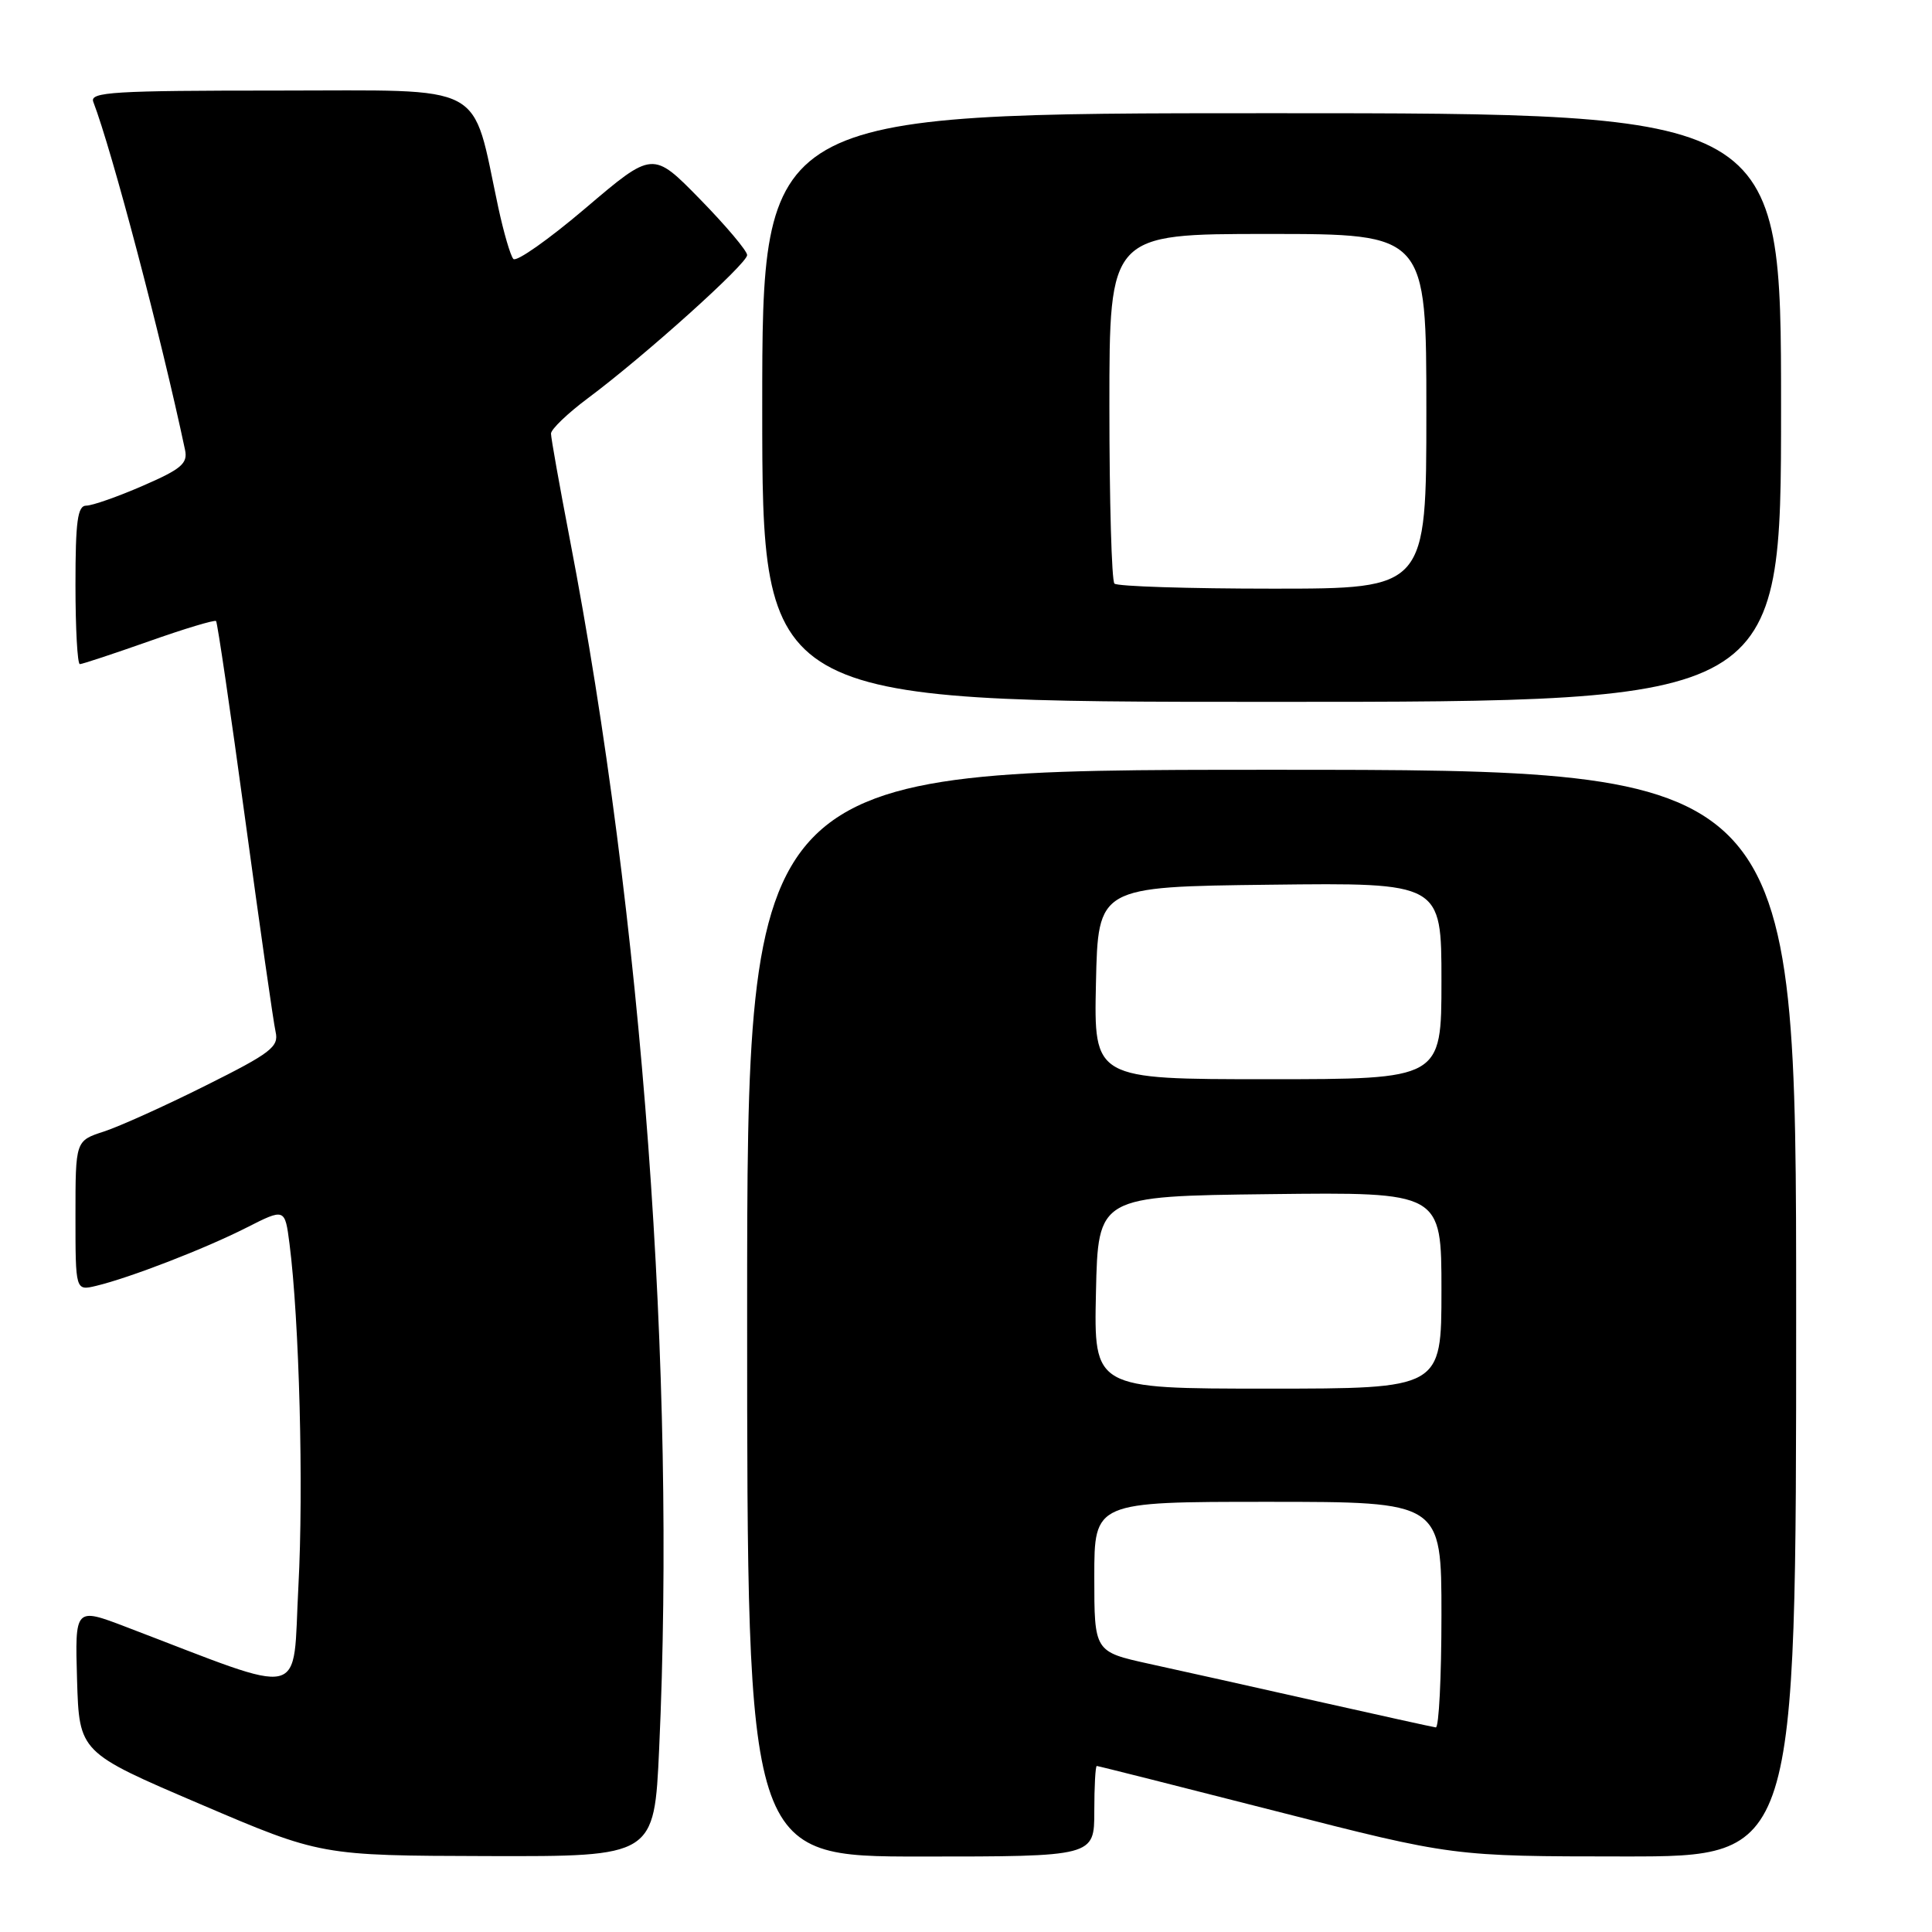 <?xml version="1.0" encoding="UTF-8" standalone="no"?>
<!DOCTYPE svg PUBLIC "-//W3C//DTD SVG 1.1//EN" "http://www.w3.org/Graphics/SVG/1.1/DTD/svg11.dtd" >
<svg xmlns="http://www.w3.org/2000/svg" xmlns:xlink="http://www.w3.org/1999/xlink" version="1.1" viewBox="0 0 256 256">
 <g >
 <path fill="currentColor"
d=" M 87.34 231.75 C 89.62 182.02 85.15 121.54 75.49 71.38 C 74.13 64.30 73.01 58.03 73.01 57.46 C 73.00 56.89 75.21 54.77 77.92 52.75 C 85.43 47.15 99.00 34.95 99.00 33.80 C 99.00 33.24 96.19 29.91 92.75 26.39 C 86.50 20.00 86.50 20.00 77.61 27.56 C 72.72 31.72 68.41 34.76 68.02 34.31 C 67.63 33.87 66.74 30.80 66.03 27.51 C 62.42 10.68 64.92 12.00 36.85 12.00 C 15.05 12.00 11.86 12.19 12.36 13.49 C 14.84 19.95 21.35 44.64 24.52 59.62 C 24.90 61.41 24.02 62.16 18.92 64.37 C 15.59 65.82 12.22 67.00 11.43 67.00 C 10.28 67.00 10.00 69.05 10.00 77.50 C 10.00 83.28 10.26 88.00 10.58 88.00 C 10.90 88.00 15.01 86.64 19.72 84.98 C 24.43 83.31 28.44 82.11 28.63 82.29 C 28.81 82.48 30.55 94.30 32.49 108.57 C 34.43 122.83 36.24 135.51 36.52 136.73 C 36.97 138.71 35.90 139.53 27.26 143.84 C 21.89 146.53 15.81 149.27 13.75 149.94 C 10.00 151.16 10.00 151.16 10.00 161.10 C 10.00 171.04 10.00 171.04 12.75 170.38 C 17.18 169.32 27.17 165.46 32.66 162.67 C 37.75 160.09 37.75 160.09 38.36 164.80 C 39.66 174.93 40.24 197.16 39.54 210.19 C 38.72 225.43 41.08 224.87 16.71 215.58 C 9.93 212.99 9.93 212.99 10.21 222.59 C 10.50 232.20 10.50 232.20 26.50 239.04 C 42.50 245.88 42.50 245.88 64.59 245.94 C 86.69 246.00 86.69 246.00 87.34 231.75 Z  M 145.00 240.00 C 145.00 236.70 145.15 234.00 145.33 234.00 C 145.51 234.00 156.20 236.70 169.08 239.99 C 192.50 245.98 192.50 245.98 215.25 245.99 C 238.00 246.00 238.00 246.00 238.00 174.00 C 238.00 102.00 238.00 102.00 168.50 102.00 C 99.00 102.00 99.00 102.00 99.00 174.00 C 99.00 246.00 99.00 246.00 122.00 246.00 C 145.00 246.00 145.00 246.00 145.00 240.00 Z  M 236.00 54.00 C 236.00 15.00 236.00 15.00 168.50 15.00 C 101.00 15.00 101.00 15.00 101.00 54.00 C 101.00 93.00 101.00 93.00 168.50 93.00 C 236.00 93.00 236.00 93.00 236.00 54.00 Z  M 174.50 225.42 C 166.25 223.56 156.24 221.33 152.25 220.46 C 145.00 218.86 145.00 218.86 145.00 208.93 C 145.00 199.00 145.00 199.00 168.00 199.00 C 191.00 199.00 191.00 199.00 191.00 214.00 C 191.00 222.25 190.66 228.95 190.25 228.89 C 189.84 228.84 182.75 227.27 174.50 225.42 Z  M 145.22 171.25 C 145.50 158.50 145.50 158.50 168.25 158.23 C 191.00 157.96 191.00 157.96 191.00 170.98 C 191.00 184.00 191.00 184.00 167.97 184.00 C 144.94 184.00 144.94 184.00 145.22 171.25 Z  M 145.22 130.25 C 145.50 117.50 145.50 117.50 168.25 117.23 C 191.00 116.96 191.00 116.96 191.00 129.98 C 191.00 143.00 191.00 143.00 167.97 143.00 C 144.94 143.00 144.94 143.00 145.22 130.25 Z  M 147.67 77.33 C 147.30 76.97 147.00 66.39 147.00 53.83 C 147.00 31.00 147.00 31.00 168.00 31.00 C 189.00 31.00 189.00 31.00 189.00 54.50 C 189.00 78.00 189.00 78.00 168.67 78.00 C 157.48 78.00 148.03 77.70 147.67 77.33 Z "/>
</g>
</svg>